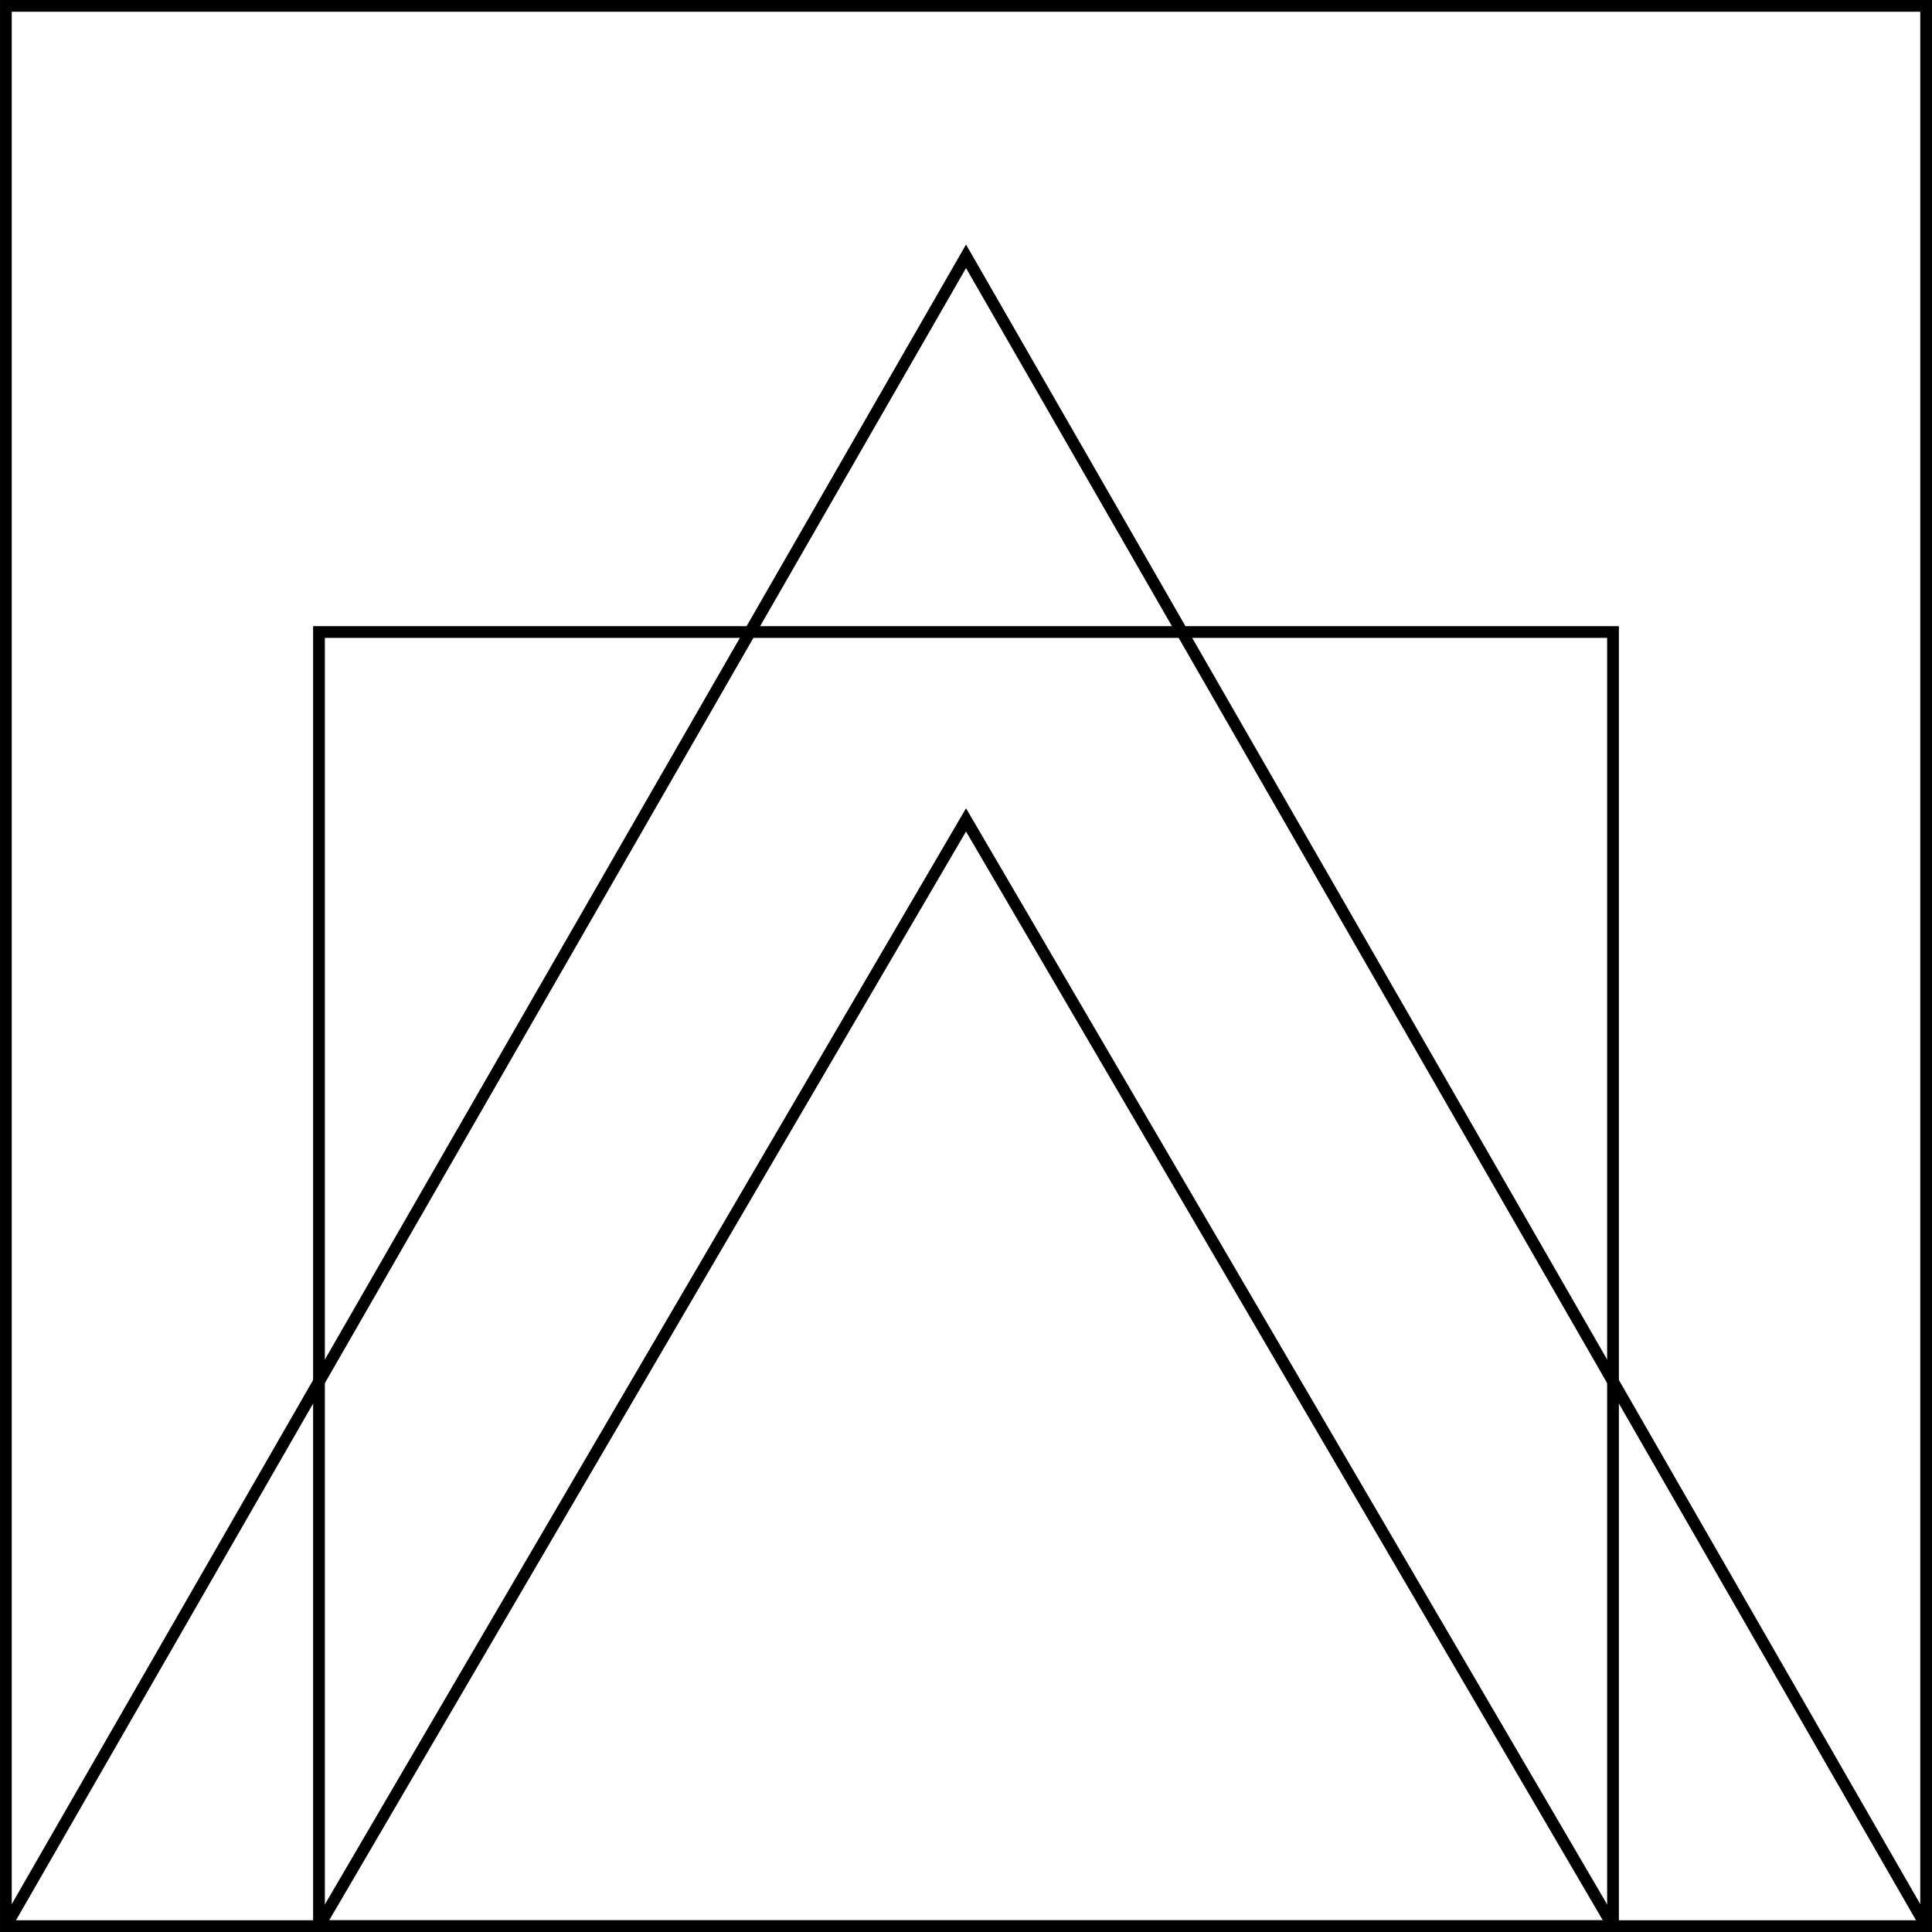 <?xml version='1.0' encoding='UTF-8'?>
<!-- This file was generated by dvisvgm 2.2 -->
<svg height='131.191pt' version='1.1' viewBox='30.199 21.157 131.192 131.191' width='131.192pt' xmlns='http://www.w3.org/2000/svg' xmlns:xlink='http://www.w3.org/1999/xlink'>
<g id='page1'>
<path d='M30.598 86.75V151.949H160.992V21.555H30.598Z' fill='none' stroke='#000000' stroke-miterlimit='10' stroke-width='0.797'/>
<path d='M51.859 108.012V151.949H139.73V64.074H51.859Z' fill='none' stroke='#000000' stroke-miterlimit='10' stroke-width='0.797'/>
<path d='M30.598 151.949L95.797 38.562L160.992 151.949' fill='none' stroke='#000000' stroke-miterlimit='10' stroke-width='0.797'/>
<path d='M51.859 151.949L95.797 76.832L139.73 151.949' fill='none' stroke='#000000' stroke-miterlimit='10' stroke-width='0.797'/>
</g>
</svg>